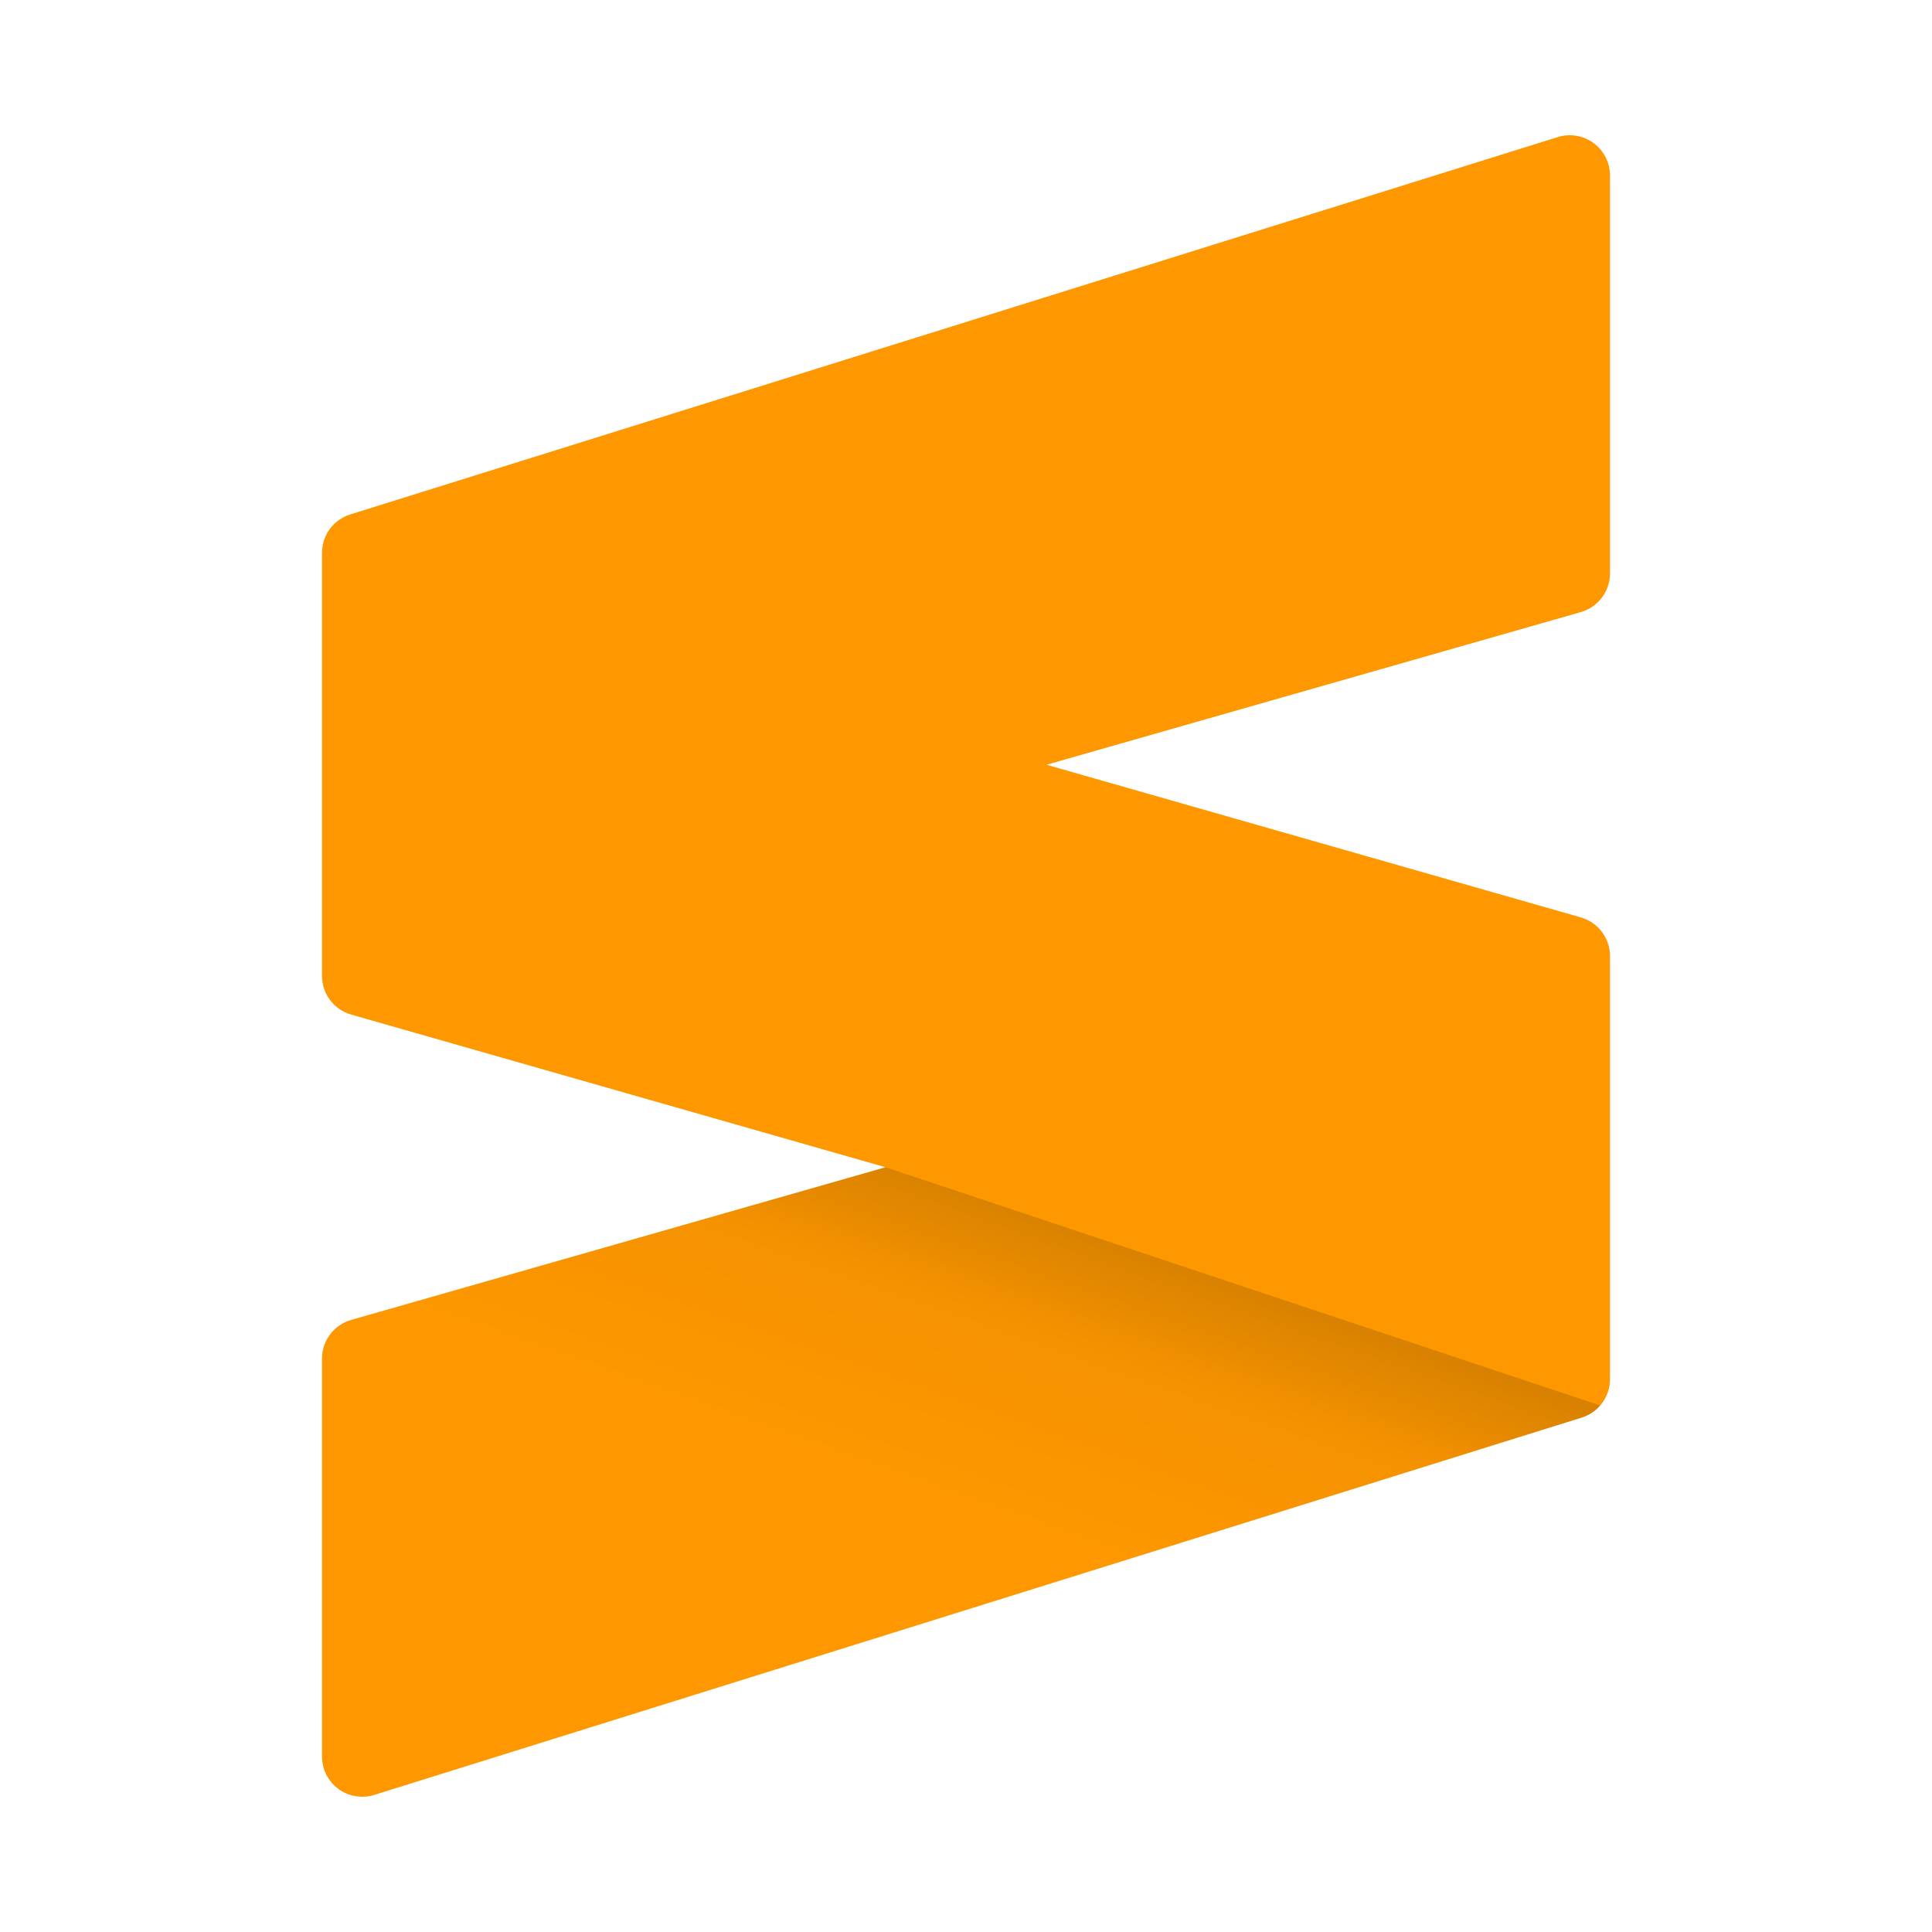 <?xml version="1.0" encoding="UTF-8" standalone="no"?>
<!DOCTYPE svg PUBLIC "-//W3C//DTD SVG 1.1//EN" "http://www.w3.org/Graphics/SVG/1.1/DTD/svg11.dtd">
<svg width="100%" height="100%" viewBox="0 0 384 384" version="1.1" xmlns="http://www.w3.org/2000/svg" xmlns:xlink="http://www.w3.org/1999/xlink" xml:space="preserve" style="fill-rule:evenodd;clip-rule:evenodd;stroke-linejoin:round;stroke-miterlimit:1.414;">
    <g transform="matrix(1,0,0,1,-64,-72)">
        <path d="M384,106.882C384,104.337 382.789,101.943 380.739,100.436C378.688,98.929 376.043,98.487 373.614,99.246C330.471,112.728 166.141,164.081 133.614,174.246C130.274,175.289 128,178.382 128,181.882C128,198.997 128,248.658 128,265.966C128,269.537 130.368,272.677 133.802,273.658C156.76,280.217 240,304 240,304C240,304 156.76,327.783 133.802,334.342C130.368,335.323 128,338.463 128,342.034C128,357.879 128,400.837 128,421.118C128,423.663 129.211,426.057 131.261,427.564C133.312,429.071 135.957,429.513 138.386,428.754C181.529,415.272 345.859,363.919 378.386,353.754C381.726,352.711 384,349.618 384,346.118C384,329.003 384,279.342 384,262.034C384,258.463 381.632,255.323 378.198,254.342C355.24,247.783 272,224 272,224C272,224 355.24,200.217 378.198,193.658C381.632,192.677 384,189.537 384,185.966C384,170.121 384,127.163 384,106.882Z" style="fill:rgb(255,152,0);"/>
        <g transform="matrix(1,0,0,1,64,72)">
            <path d="M318.052,279.351C317.101,280.451 315.845,281.298 314.386,281.754L313.831,281.928L74.386,356.754C71.957,357.513 69.312,357.071 67.261,355.564C65.211,354.057 64,351.663 64,349.118L64,270.034C64,266.462 66.368,263.323 69.802,262.342C92.76,255.783 176,232 176,232L318.052,279.351Z" style="fill:url(#_Linear1);"/>
        </g>
    </g>
    <defs>
        <linearGradient id="_Linear1" x1="0" y1="0" x2="1" y2="0" gradientUnits="userSpaceOnUse" gradientTransform="matrix(36.867,-101.357,102.902,36.314,217.671,348.996)"><stop offset="0" style="stop-color:black;stop-opacity:0"/><stop offset="0.32" style="stop-color:black;stop-opacity:0"/><stop offset="0.7" style="stop-color:black;stop-opacity:0.039"/><stop offset="1" style="stop-color:black;stop-opacity:0.2"/></linearGradient>
    </defs>
</svg>
